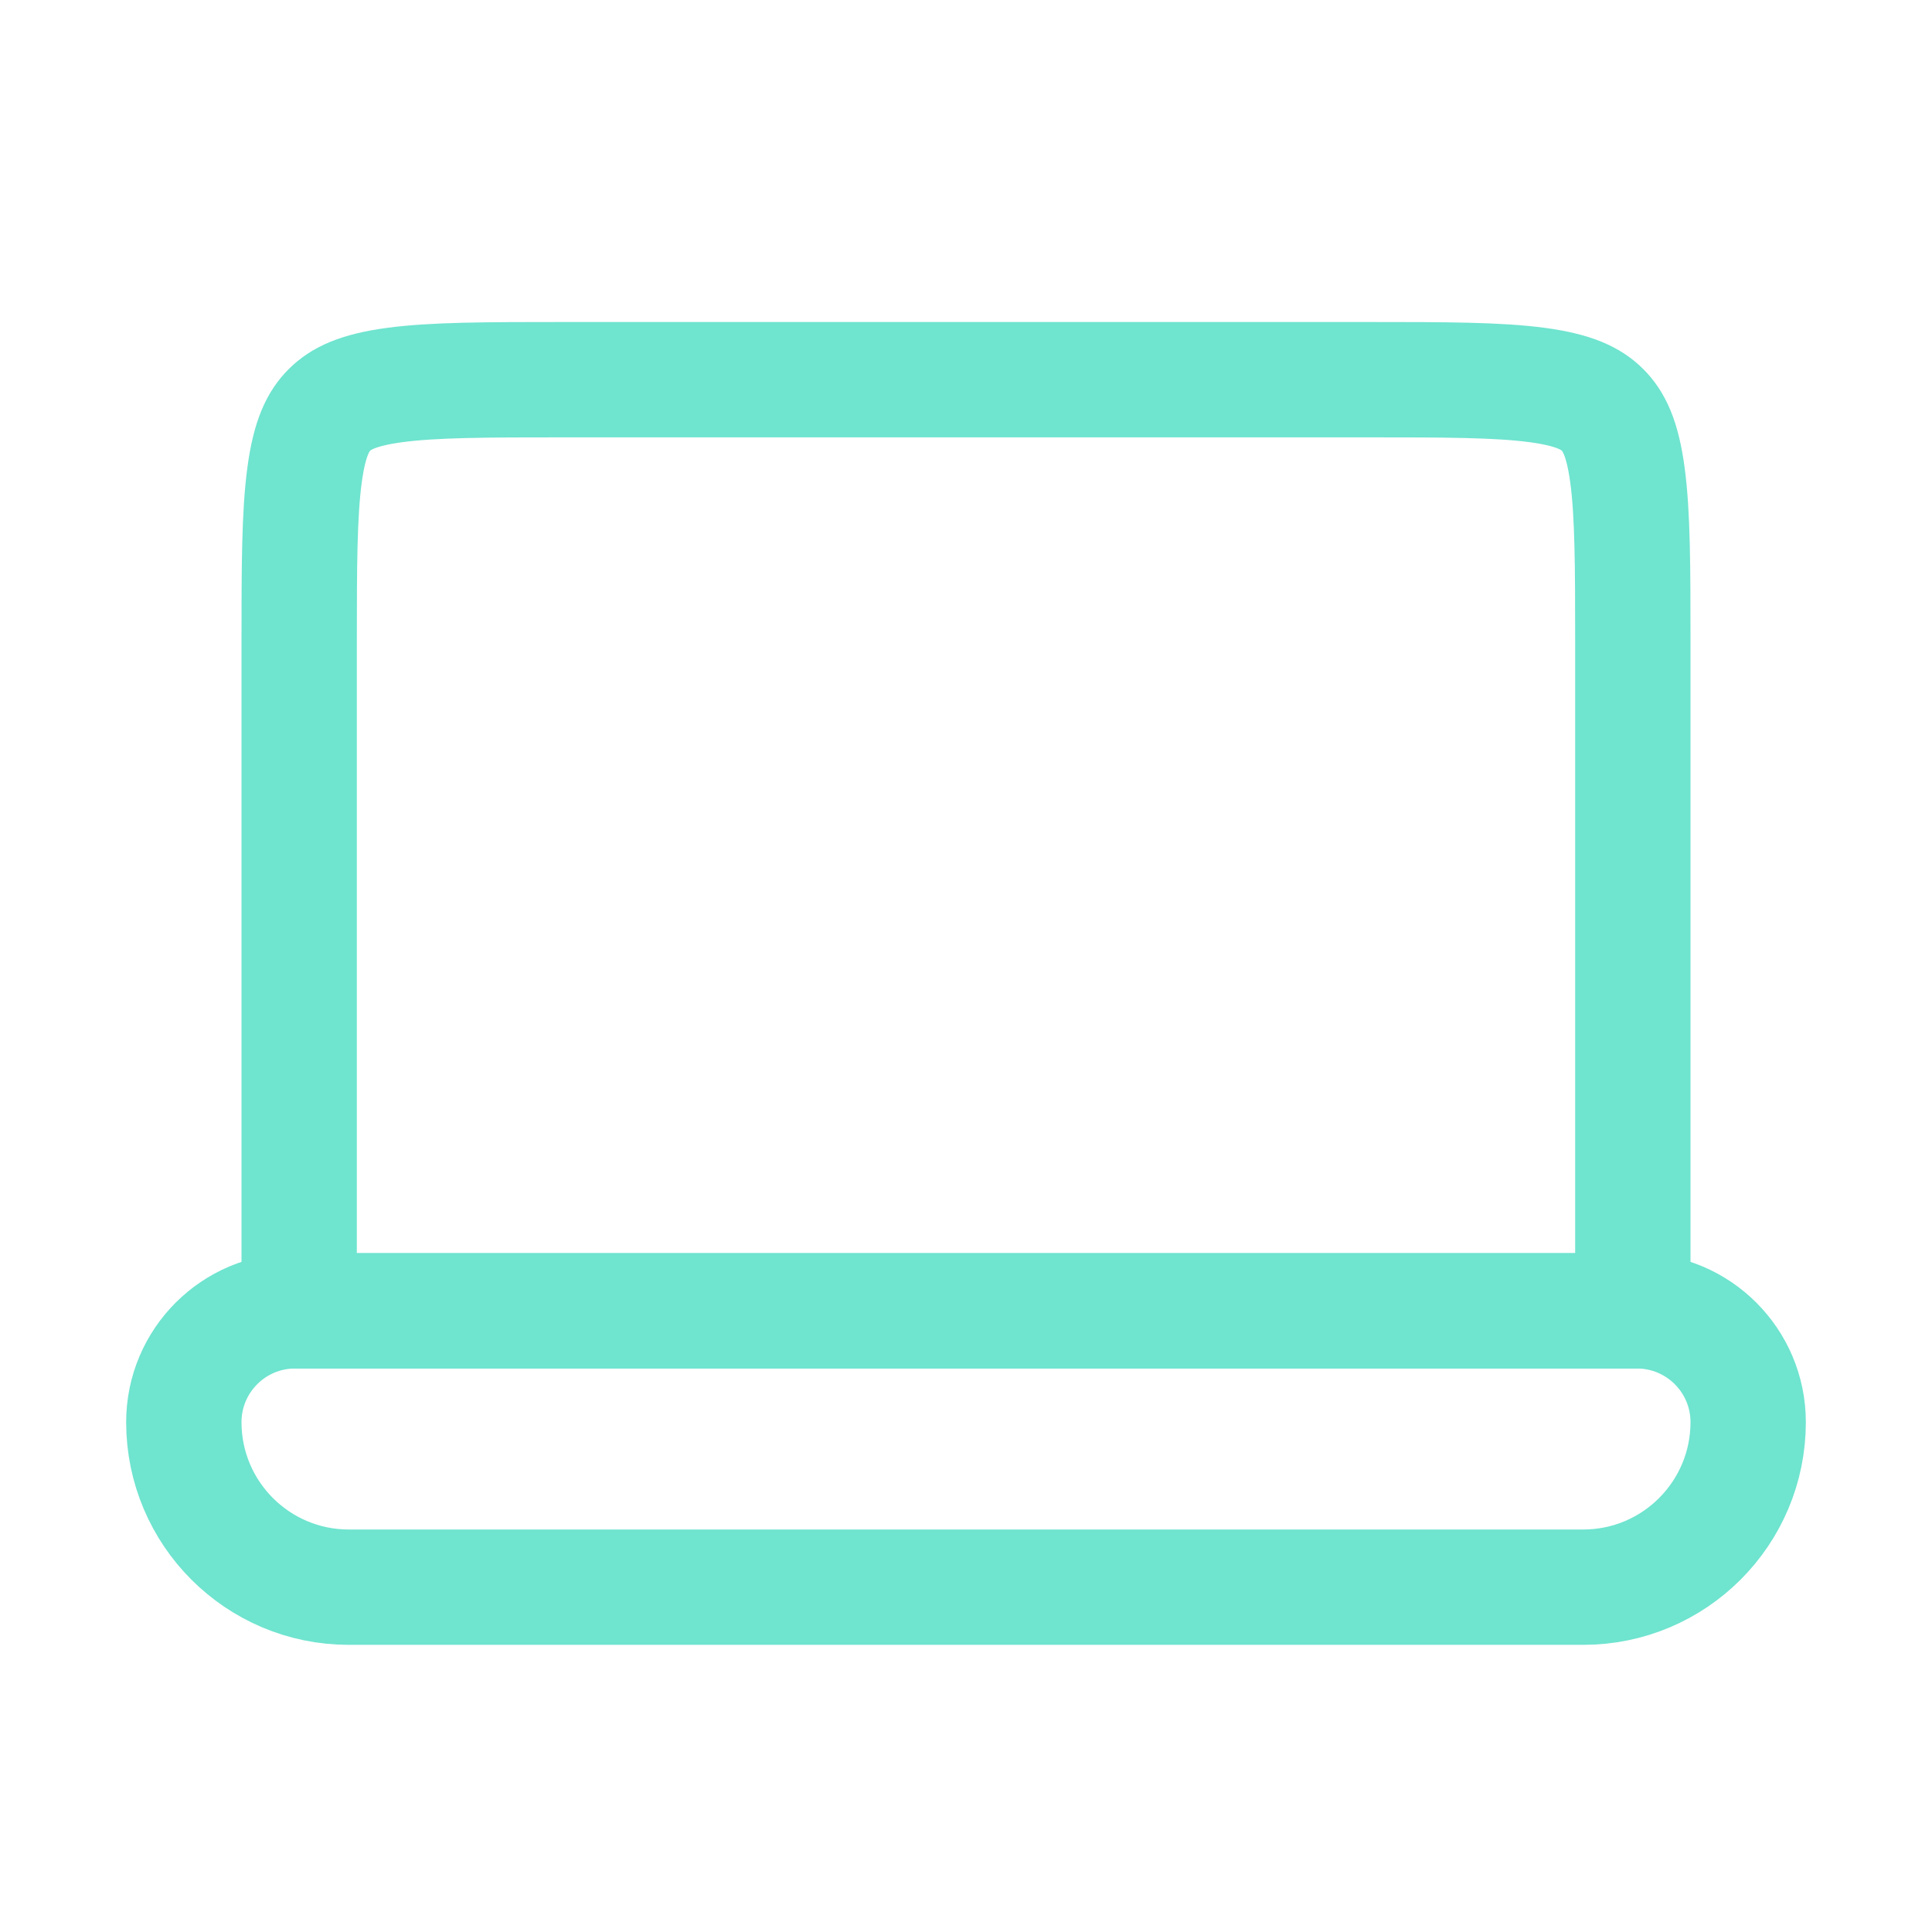 <svg width="67" height="67" viewBox="0 0 67 67" fill="none" xmlns="http://www.w3.org/2000/svg">
<path d="M10.375 22.333C10.375 19.645 10.379 17.83 10.562 16.473C10.736 15.175 11.04 14.6 11.425 14.216C11.809 13.832 12.383 13.528 13.682 13.353C15.038 13.171 16.853 13.167 19.542 13.167H47.458C50.147 13.167 51.962 13.171 53.318 13.353C54.617 13.528 55.191 13.832 55.575 14.216C55.96 14.6 56.264 15.175 56.438 16.473C56.621 17.83 56.625 19.645 56.625 22.333V45.458H10.375V22.333Z" stroke="#6FE4CF" stroke-width="4"/>
<path d="M10.236 45.458C8.104 45.458 6.375 47.187 6.375 49.319C6.375 52.48 8.937 55.042 12.097 55.042H54.903C58.063 55.042 60.625 52.48 60.625 49.319C60.625 47.187 58.896 45.458 56.764 45.458H10.236Z" stroke="#6FE4CF" stroke-width="4"/>
</svg>
